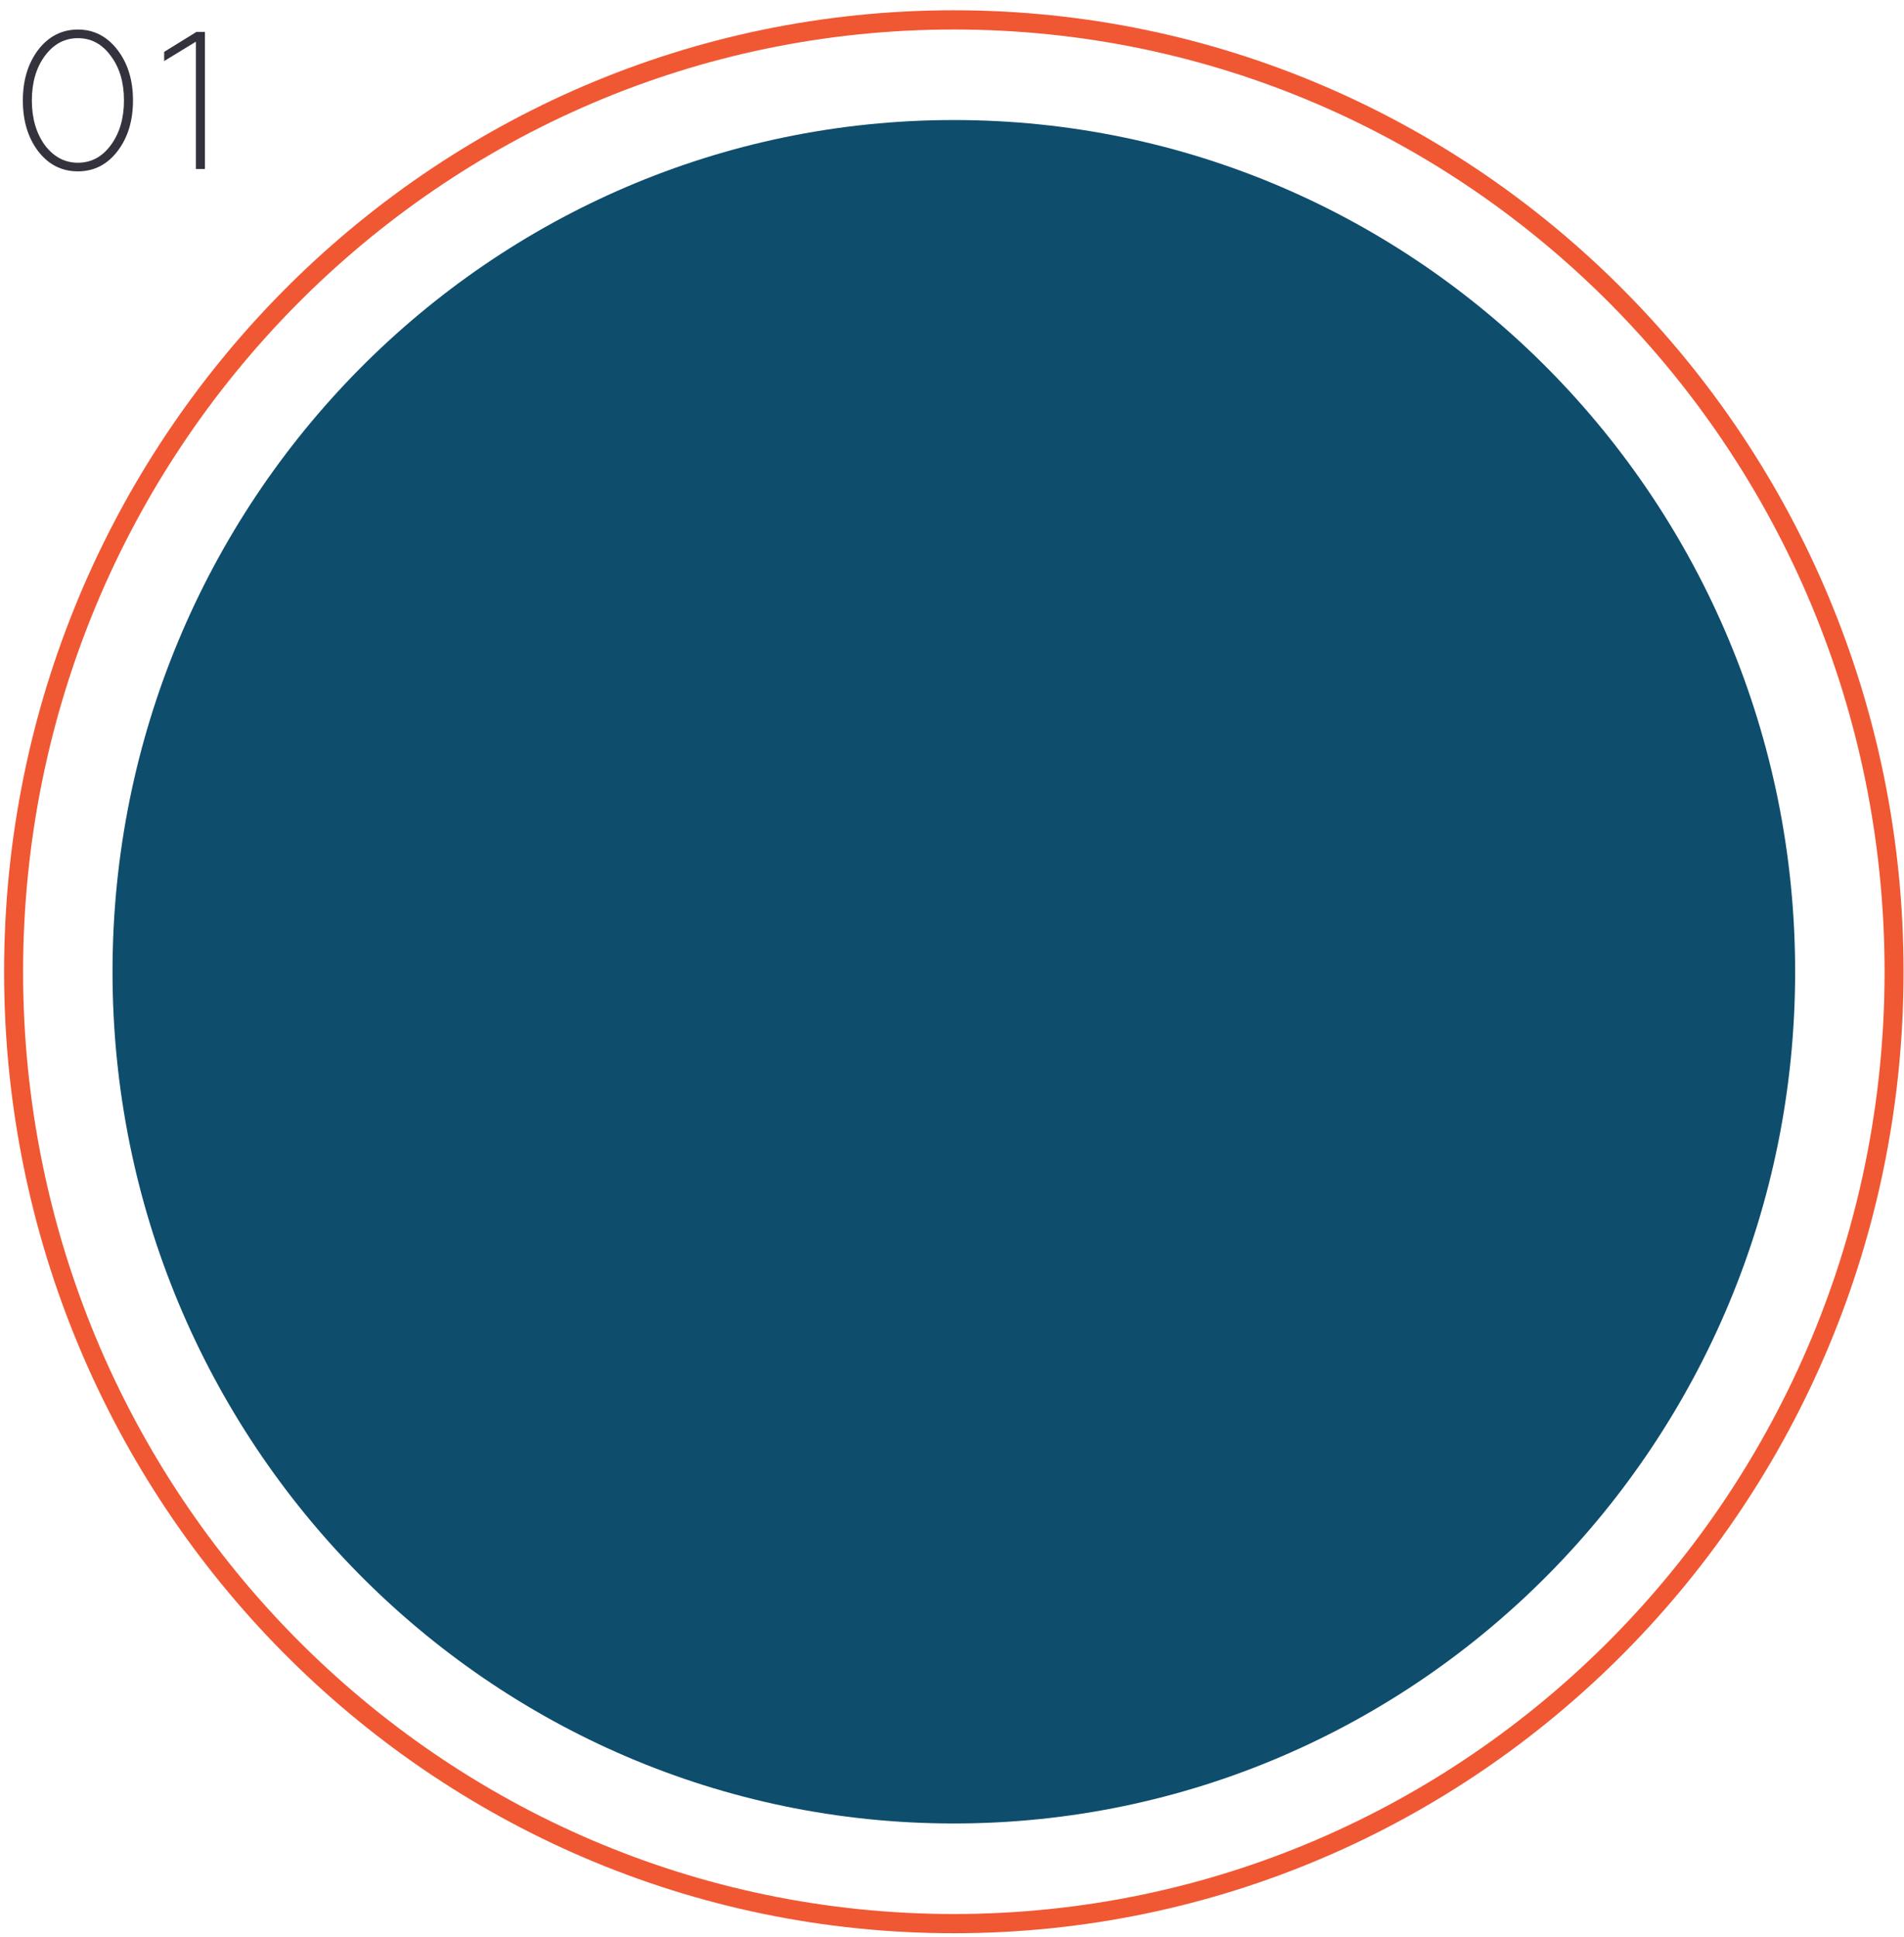 <svg width="175" height="178" viewBox="0 0 175 178" fill="none" xmlns="http://www.w3.org/2000/svg">
<path d="M87.668 167.577C130.374 167.577 164.994 132.533 164.994 89.304C164.994 46.075 130.374 11.031 87.668 11.031C44.962 11.031 10.342 46.075 10.342 89.304C10.342 132.533 44.962 167.577 87.668 167.577Z" fill="#0E4D6C"/>
<path d="M174.96 89.304C174.96 138.104 135.878 177.664 87.668 177.664C39.459 177.664 0.376 138.104 0.376 89.304C0.376 40.504 39.459 0.944 87.668 0.944C135.878 0.944 174.96 40.504 174.96 89.304ZM2.123 89.304C2.123 137.128 40.422 175.897 87.668 175.897C134.914 175.897 173.213 137.128 173.213 89.304C173.213 41.48 134.914 2.712 87.668 2.712C40.422 2.712 2.123 41.48 2.123 89.304Z" fill="#F05833"/>
<path d="M7.161 15.747C5.672 15.747 4.453 15.129 3.505 13.893C2.568 12.657 2.1 11.103 2.1 9.231C2.1 7.383 2.568 5.835 3.505 4.587C4.465 3.339 5.684 2.715 7.161 2.715C8.626 2.715 9.839 3.339 10.8 4.587C11.748 5.823 12.223 7.371 12.223 9.231C12.223 11.103 11.748 12.657 10.8 13.893C9.851 15.129 8.638 15.747 7.161 15.747ZM4.117 13.335C4.934 14.415 5.948 14.955 7.161 14.955C8.386 14.955 9.395 14.415 10.187 13.335C10.992 12.243 11.394 10.875 11.394 9.231C11.394 7.575 10.992 6.213 10.187 5.145C9.395 4.053 8.386 3.507 7.161 3.507C5.936 3.507 4.922 4.053 4.117 5.145C3.325 6.225 2.928 7.587 2.928 9.231C2.928 10.863 3.325 12.231 4.117 13.335ZM18.834 15.531H18.006V3.831L15.088 5.613V4.767L18.06 2.931H18.834V15.531Z" fill="#34323D"/>
</svg>
